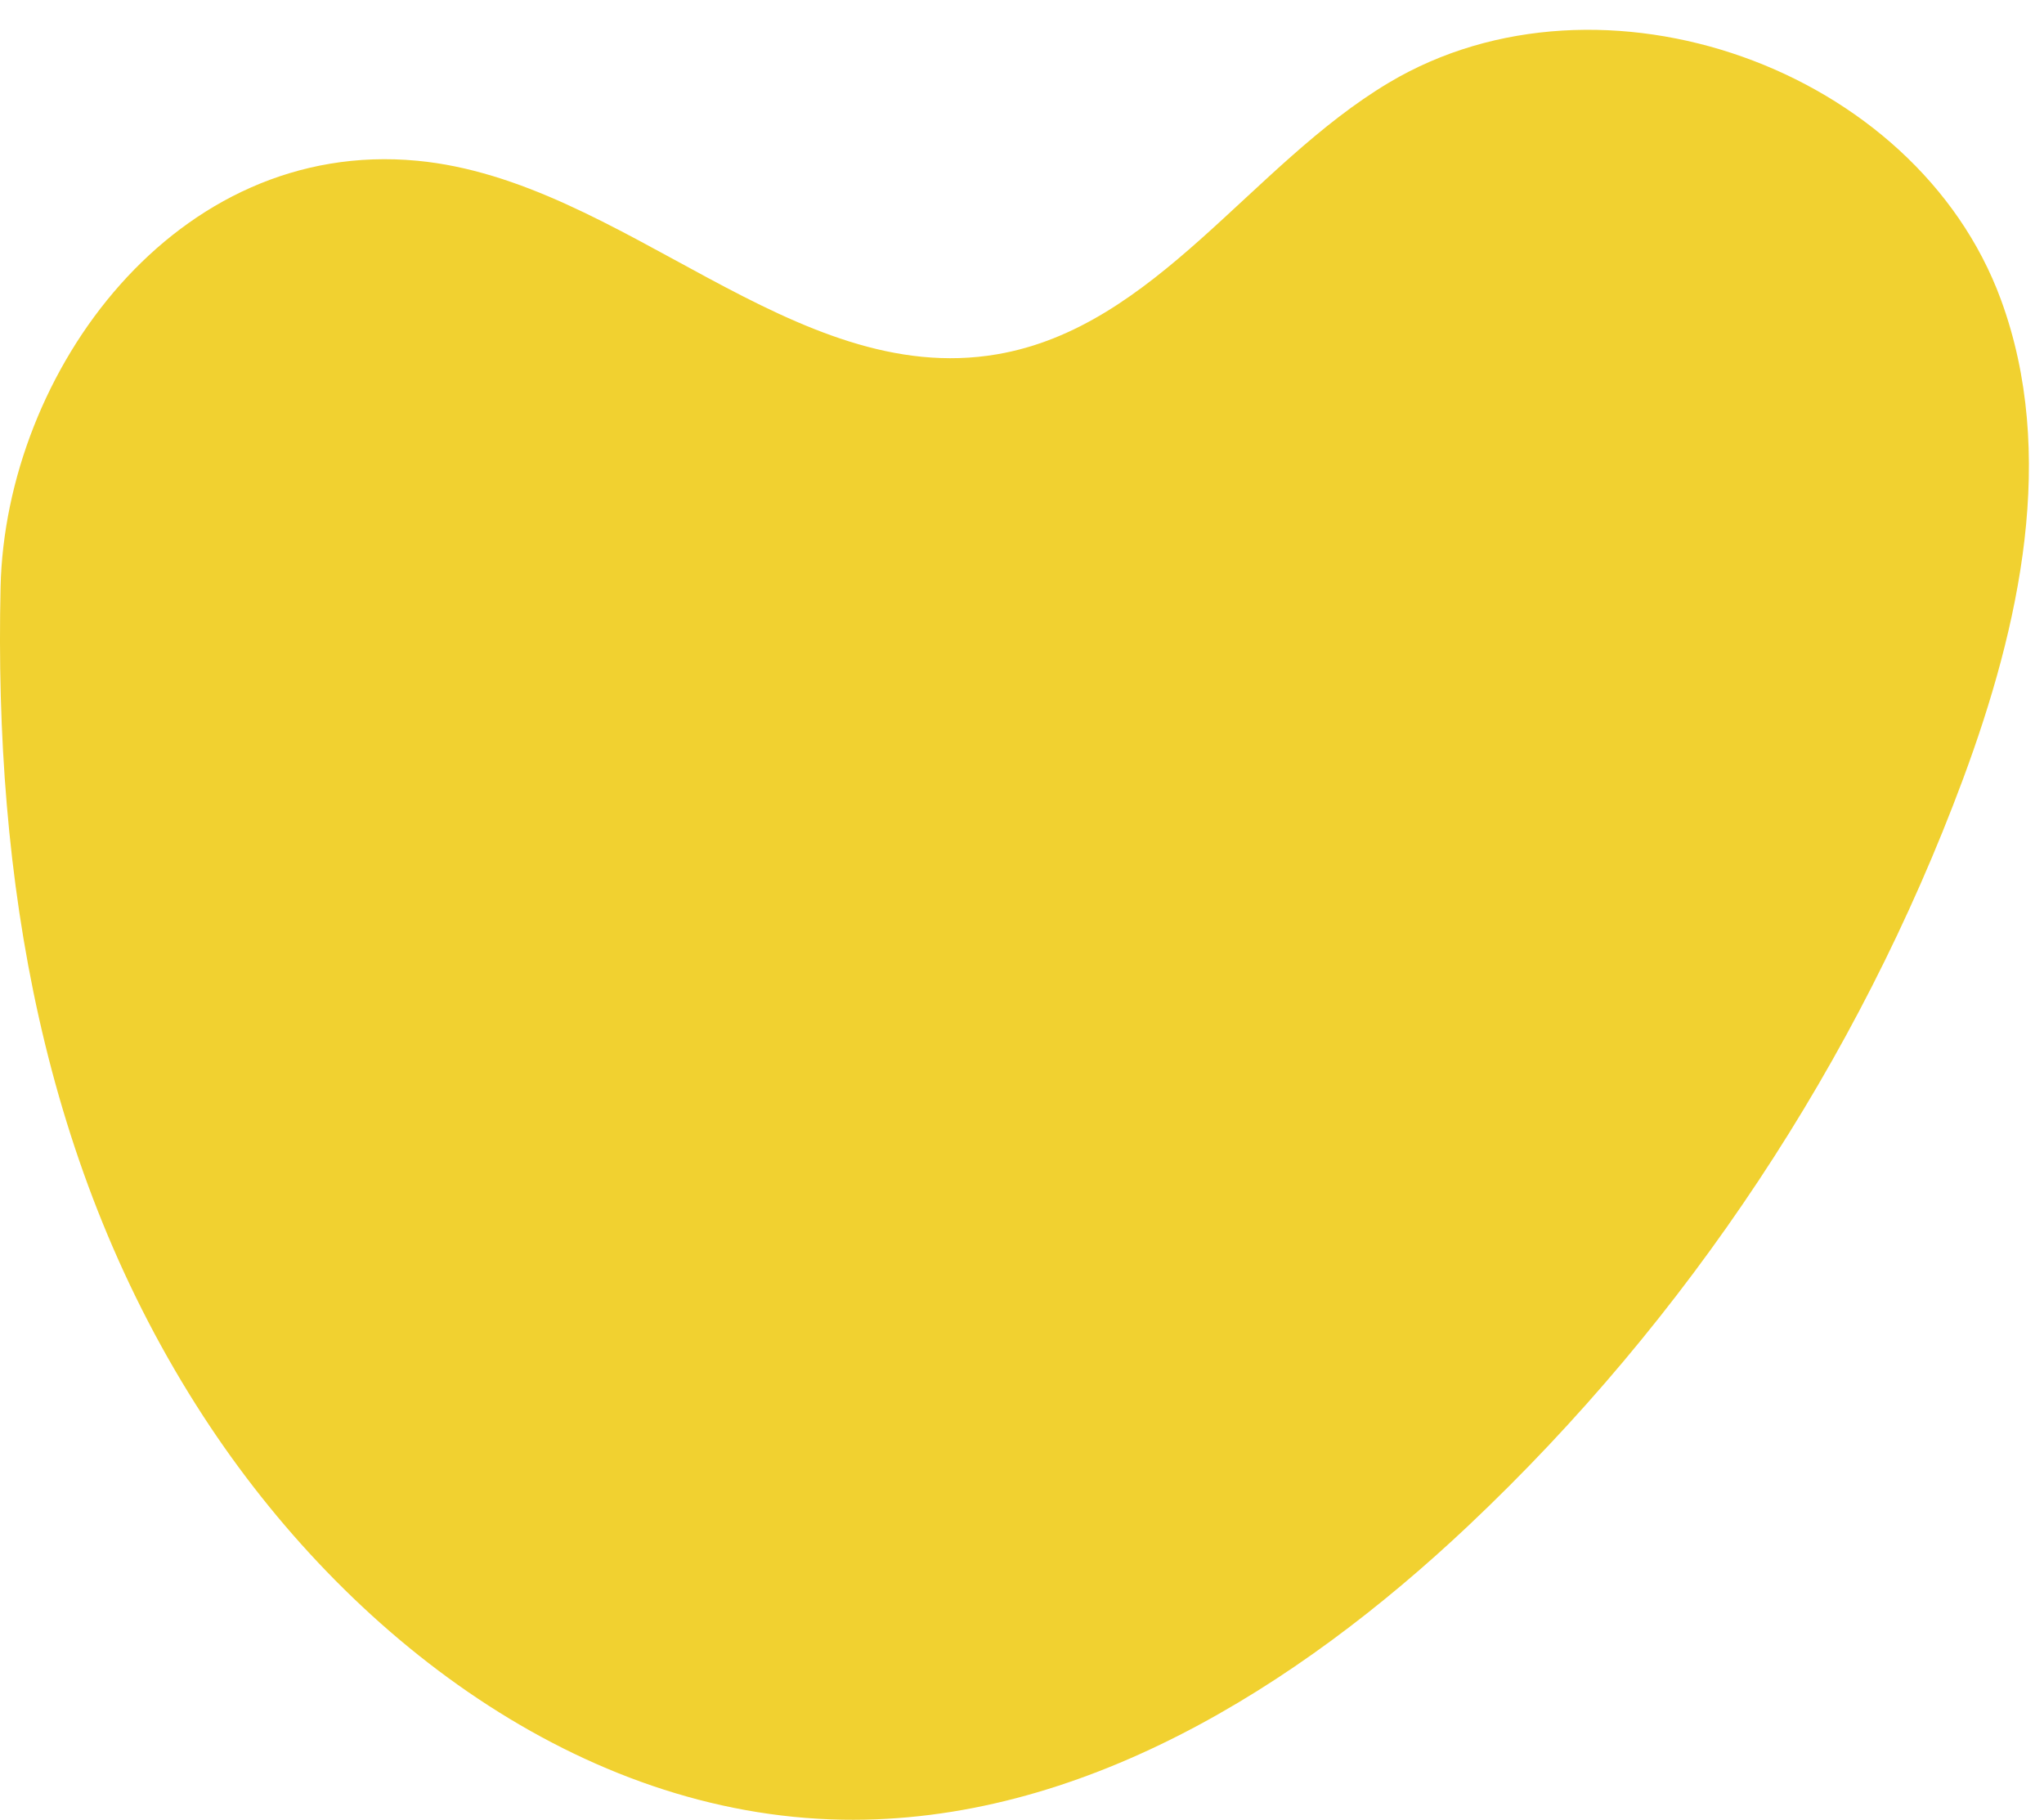 <?xml version="1.0" encoding="utf-8"?>
<!-- Generator: Adobe Illustrator 26.1.0, SVG Export Plug-In . SVG Version: 6.00 Build 0)  -->
<svg version="1.1" id="Capa_1" xmlns="http://www.w3.org/2000/svg" xmlns:xlink="http://www.w3.org/1999/xlink" x="0px" y="0px"
	 viewBox="0 0 611.54 544.45" style="enable-background:new 0 0 611.54 544.45;" xml:space="preserve">
<style type="text/css">
	.st0{fill:#F1D130;}
</style>
<path class="st0" d="M60.92,423.86c42.77,65.74,112.71,119.23,191.13,120.56c70.78,1.21,135.87-39.46,187.35-88.04
	c65.48-61.8,116.5-138.82,147.88-223.21c17.08-45.95,28.27-97.47,11.38-143.5C573.21,20.29,479.05-13.11,415.56,24.72
	c-41.33,24.63-69.78,73.13-117.2,81.27c-61.07,10.49-111.89-52.1-173.58-57.9C52.58,41.3,1.62,111.25,0.17,175.68
	C-1.79,263.02,12.59,349.58,60.92,423.86z"/>
</svg>
